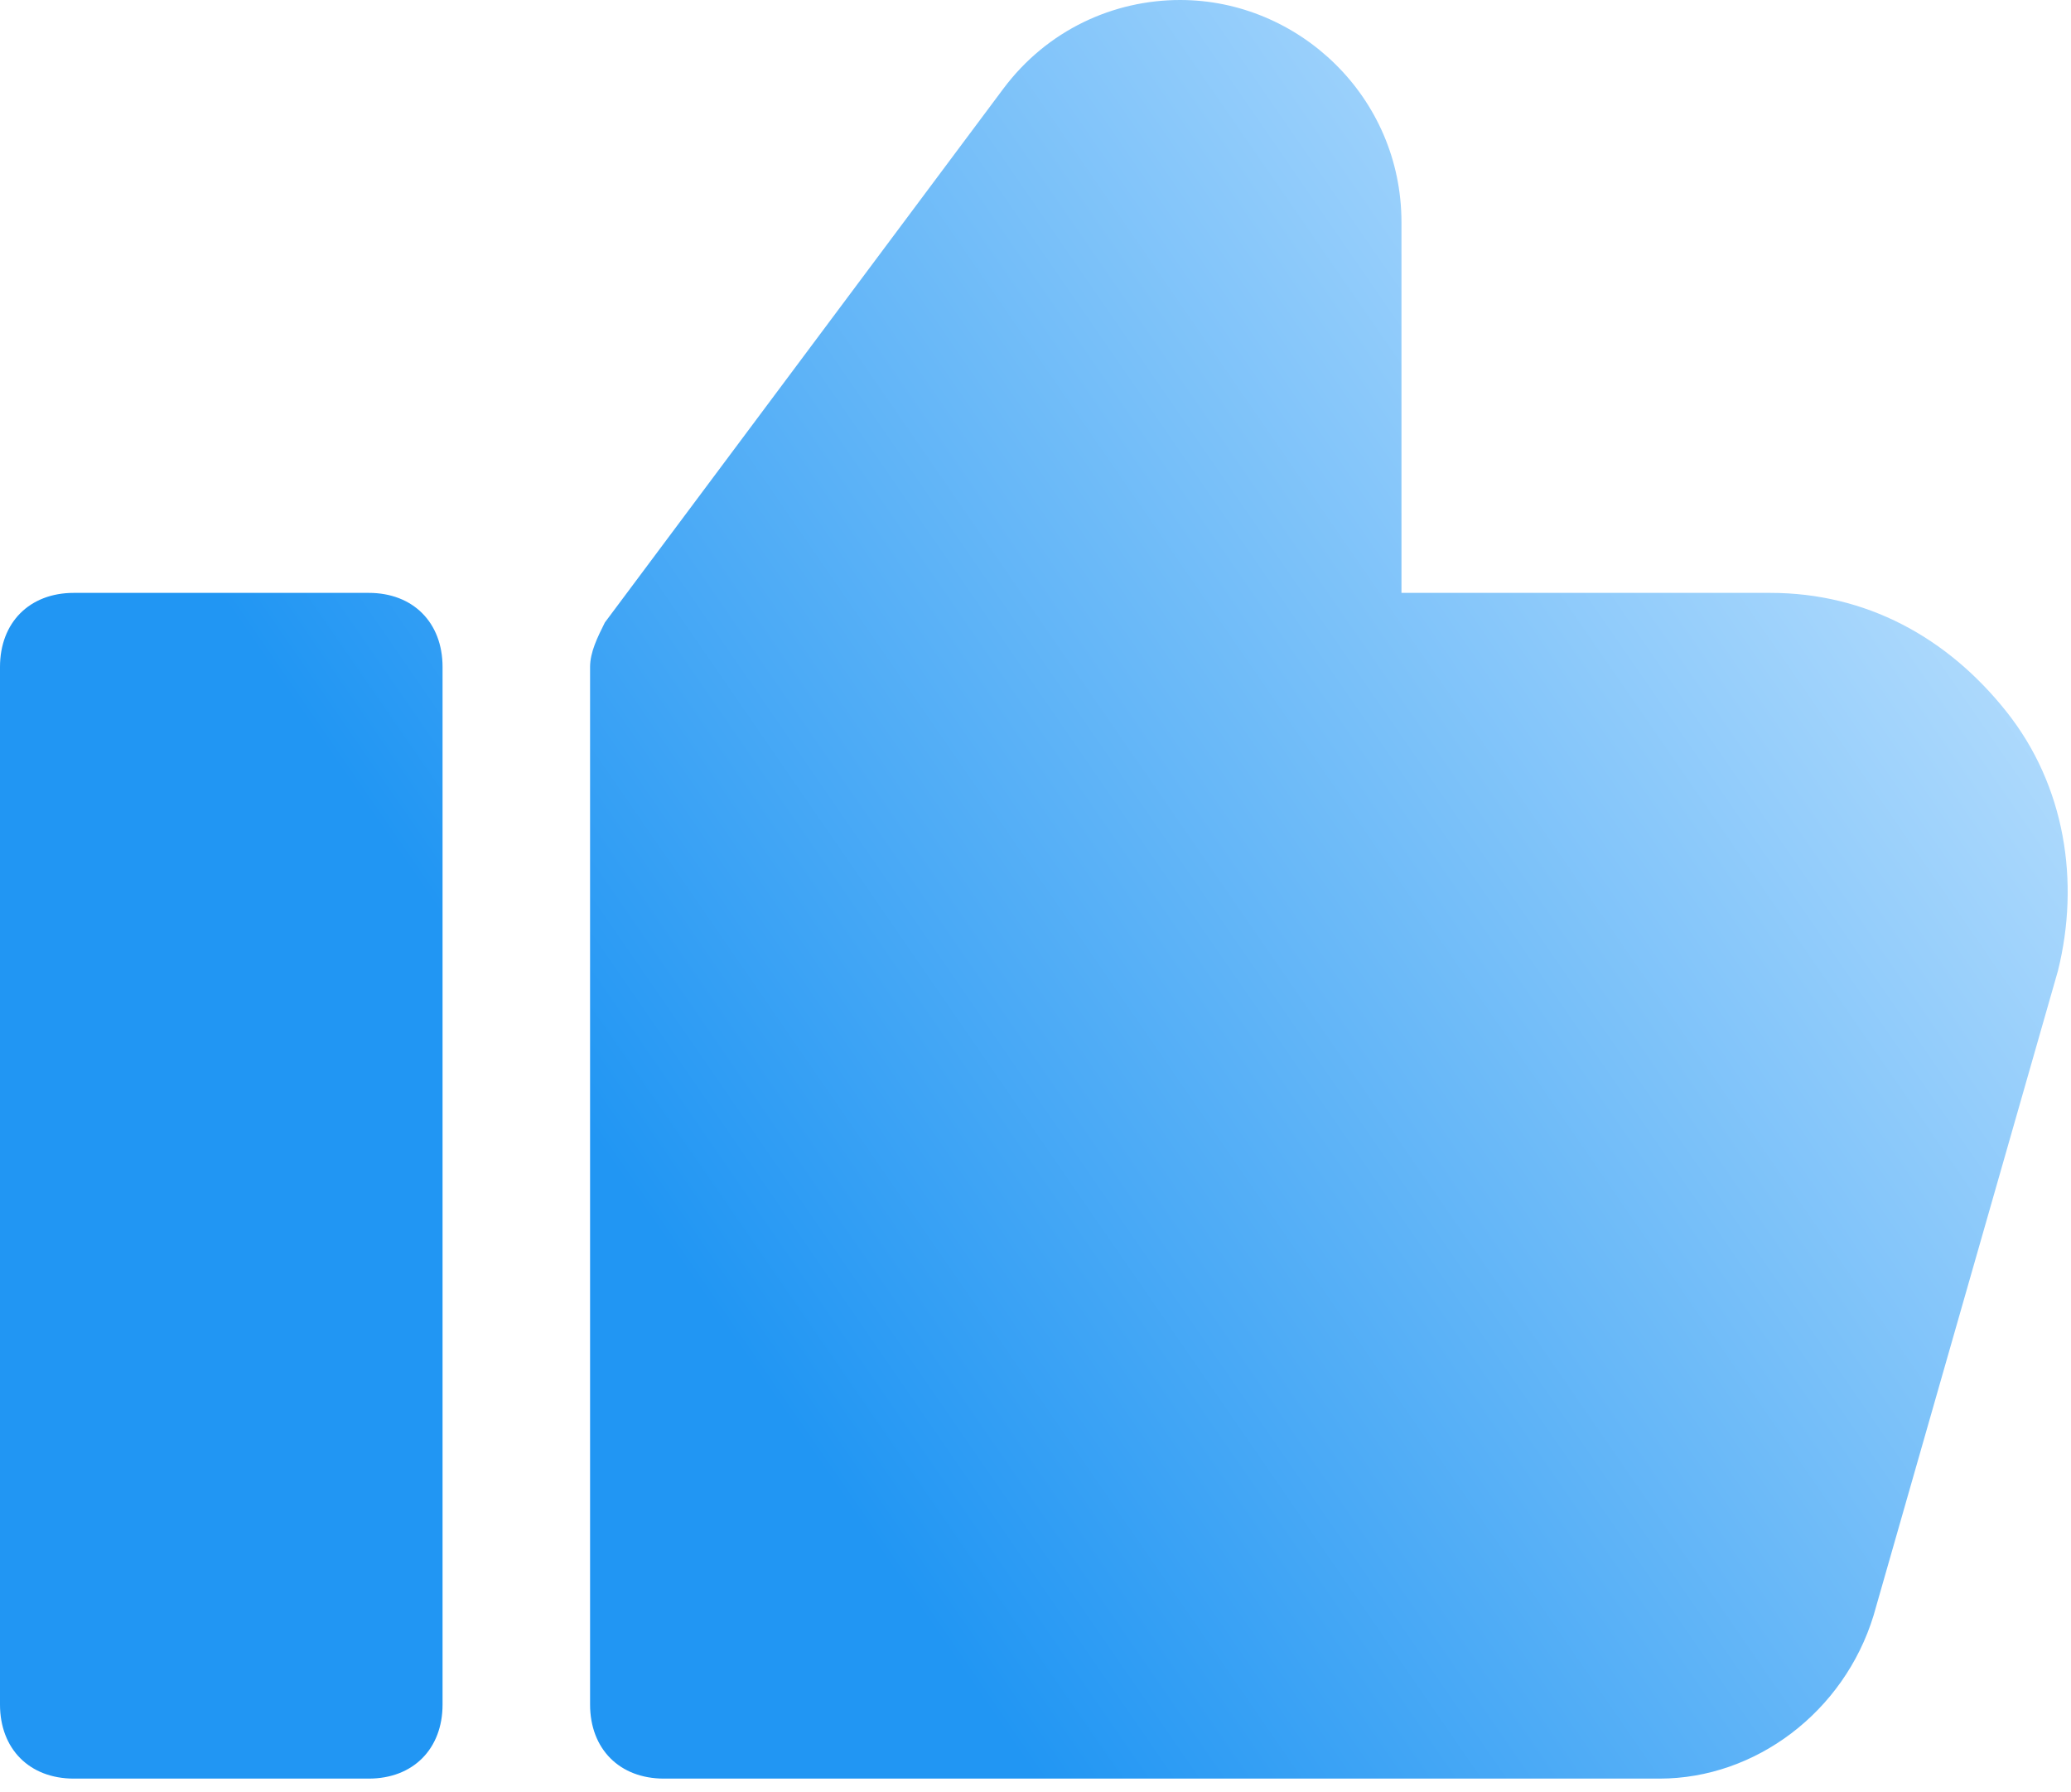 <svg width="52" height="45" viewBox="0 0 52 45" fill="none" xmlns="http://www.w3.org/2000/svg">
<path fill-rule="evenodd" clip-rule="evenodd" d="M44.449 14.885C46.856 14.885 48.894 16.001 50.375 17.862C51.857 19.722 52.227 22.141 51.672 24.374L47.042 40.561C46.301 42.98 44.078 44.654 41.671 44.654H16.668C15.557 44.654 14.816 43.91 14.816 42.794V16.745C14.816 16.373 15.002 16.001 15.187 15.629L25.188 2.233C26.299 0.744 27.966 0 29.633 0C32.596 0 35.189 2.419 35.189 5.582V14.885H44.449ZM1.852 14.885H9.26C10.371 14.885 11.112 15.629 11.112 16.745V42.794C11.112 43.91 10.371 44.654 9.26 44.654H1.852C0.741 44.654 0 43.91 0 42.794V16.745C0 15.629 0.741 14.885 1.852 14.885Z" fill="url(#paint0_linear_913_56)"/>
<defs>
<linearGradient id="paint0_linear_913_56" x1="49.099" y1="1.97536e-06" x2="12.548" y2="25.217" gradientUnits="userSpaceOnUse">
<stop offset="0" stop-color="#C6E5FF"/>
<stop offset="0" stop-color="#D0EAFF"/>
<stop offset="1" stop-color="#2196F3"/>
</linearGradient>
</defs>
</svg>
